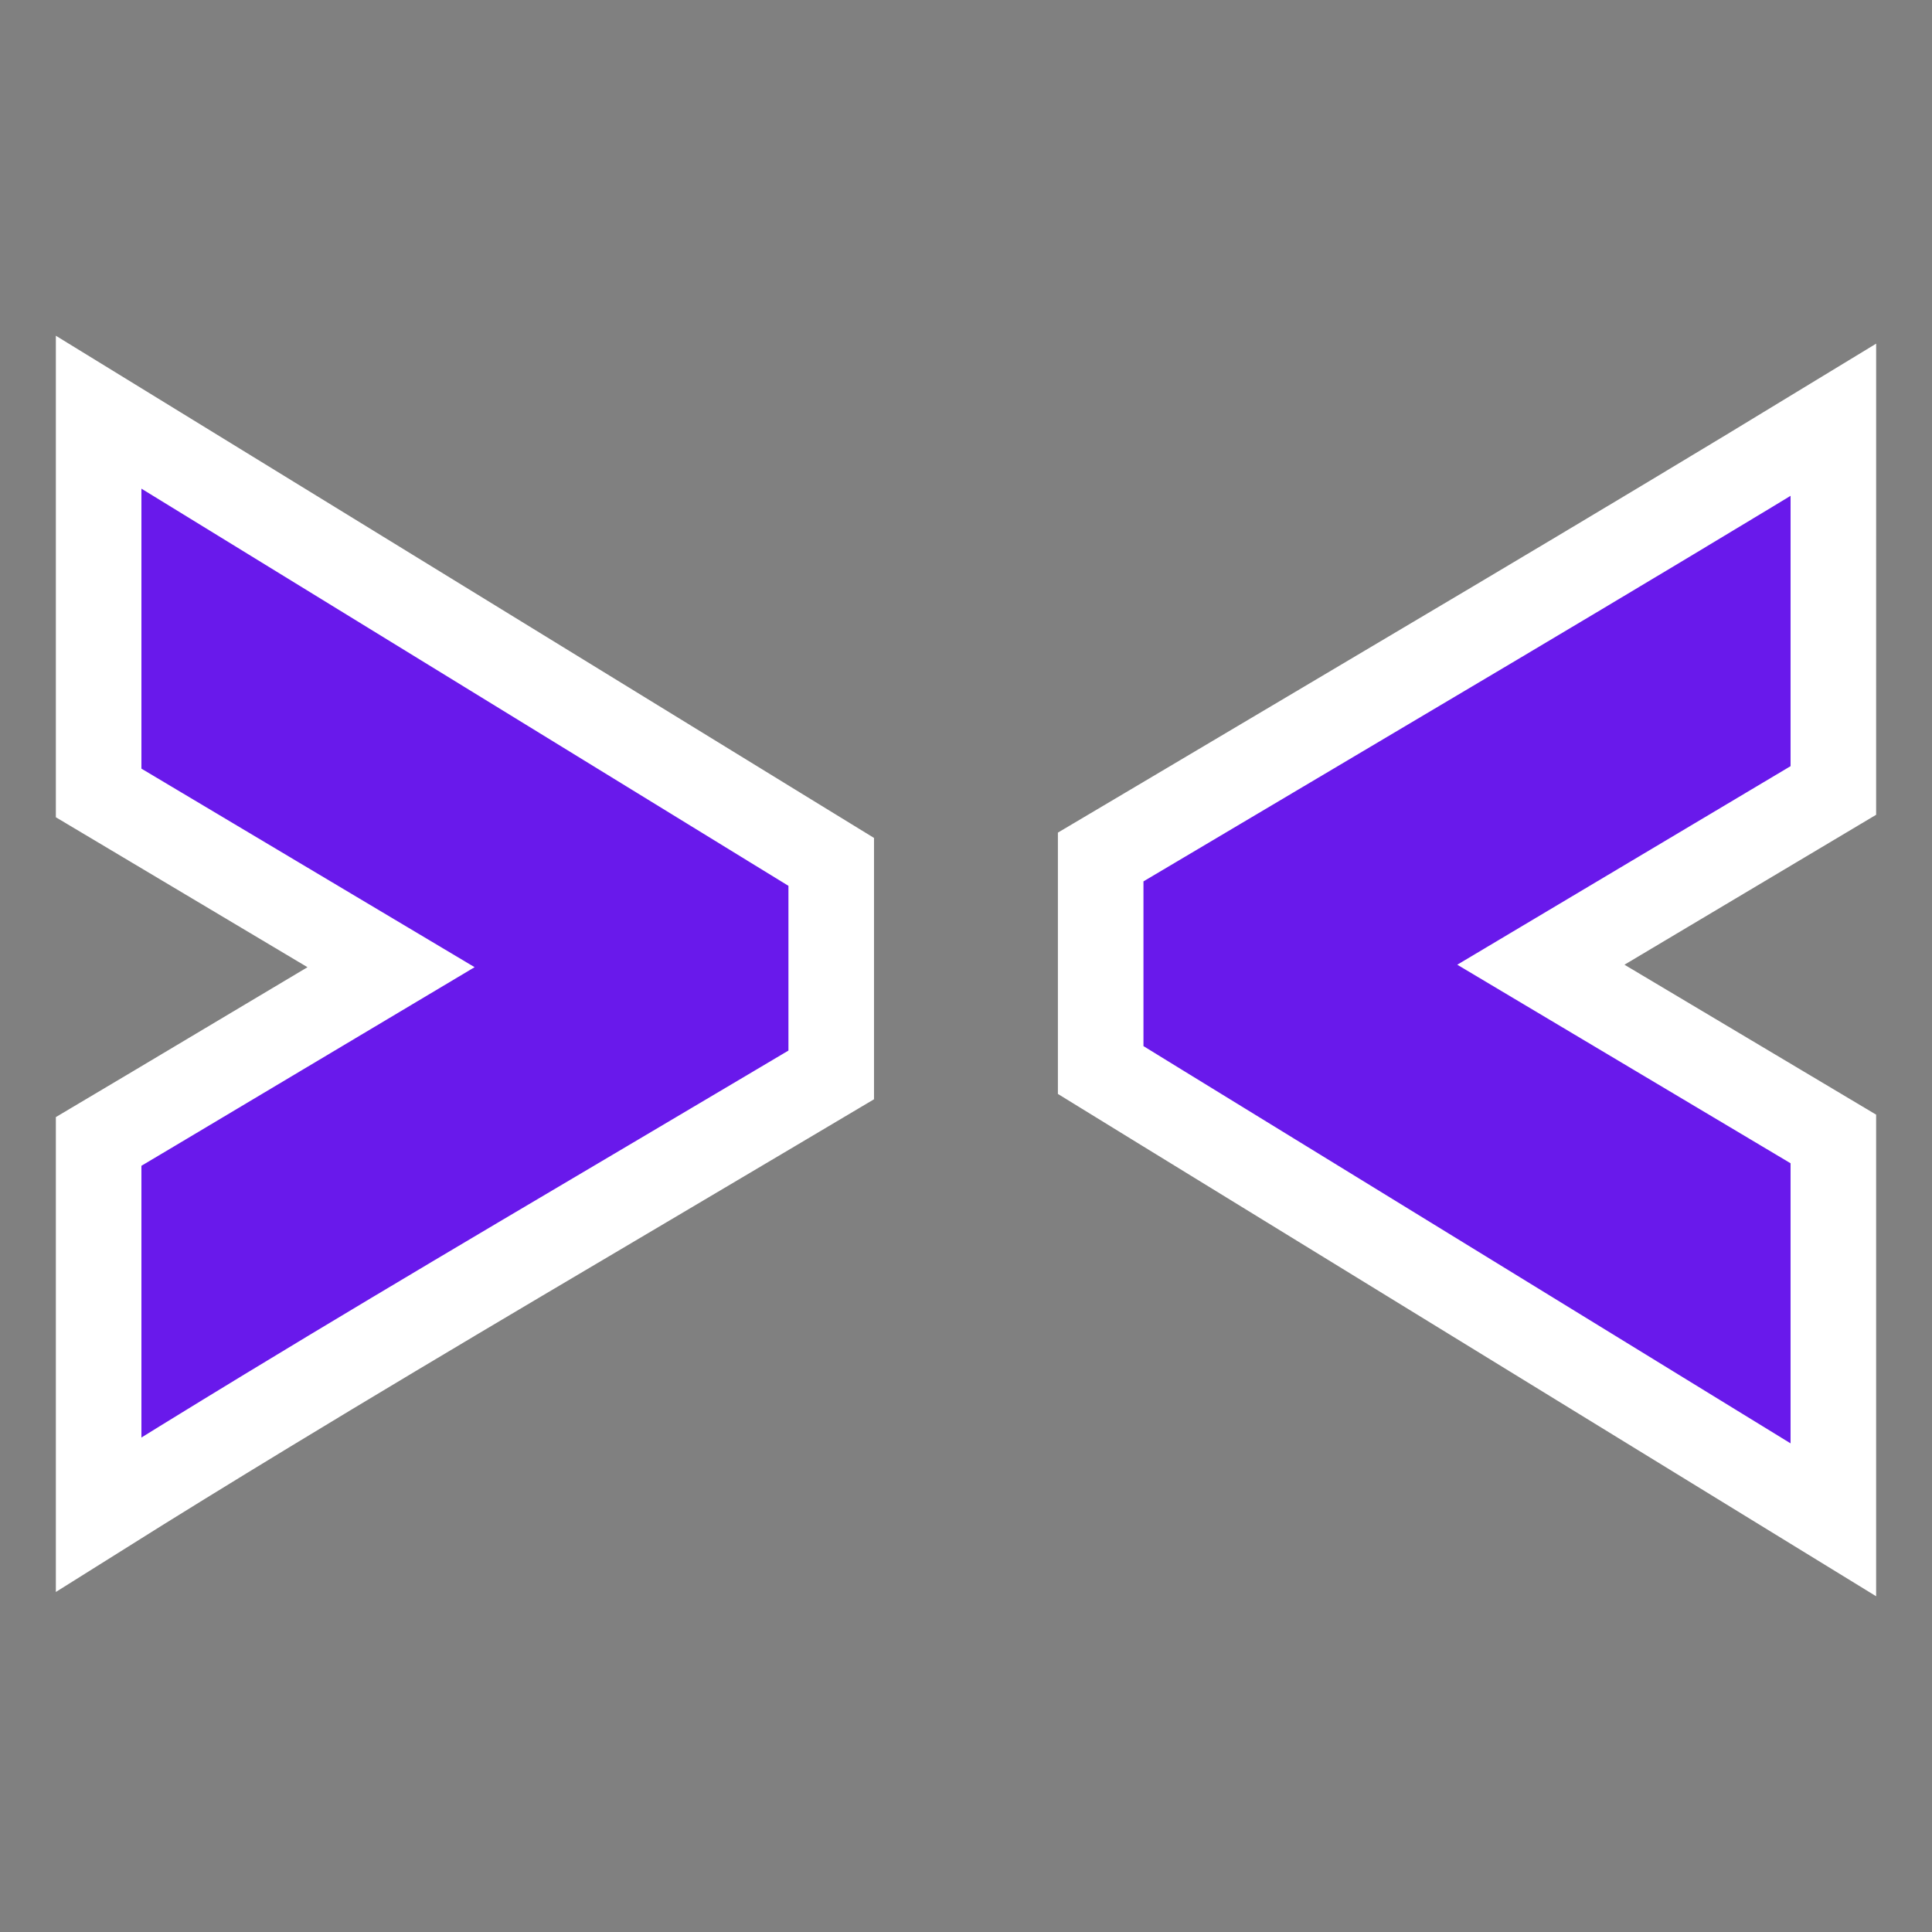 <?xml version="1.0" encoding="UTF-8" standalone="no"?>
<!-- Created with Inkscape (http://www.inkscape.org/) -->

<svg
   version="1.1"
   id="svg1"
   width="128"
   height="128"
   viewBox="0 0 128 128"
   sodipodi:docname="extension.png"
   inkscape:version="1.4 (e7c3feb100, 2024-10-09)"
   inkscape:dataloss="true"
   inkscape:export-filename="../../Core/Utility/icon.svg"
   inkscape:export-xdpi="96"
   inkscape:export-ydpi="96"
   xmlns:inkscape="http://www.inkscape.org/namespaces/inkscape"
   xmlns:sodipodi="http://sodipodi.sourceforge.net/DTD/sodipodi-0.dtd"
   xmlns:xlink="http://www.w3.org/1999/xlink"
   xmlns="http://www.w3.org/2000/svg"
   xmlns:svg="http://www.w3.org/2000/svg">
  <rect x="0" y="0" width="128" height="128" fill="#808080" stroke="none"/>
  <defs
     id="defs1">
    <linearGradient
       id="linearGradient9"
       inkscape:collect="always">
      <stop
         style="stop-color:#9a0d91;stop-opacity:1;"
         offset="0"
         id="stop9" />
      <stop
         style="stop-color:#4000af;stop-opacity:1;"
         offset="1"
         id="stop10" />
    </linearGradient>
    <linearGradient
       inkscape:collect="always"
       xlink:href="#linearGradient9"
       id="linearGradient10"
       x1="3.335"
       y1="2.837"
       x2="37.682"
       y2="37.183"
       gradientUnits="userSpaceOnUse"
       spreadMethod="pad"
       gradientTransform="matrix(2.904,0,0,2.904,4.516,5.719)" />
  </defs>
  <sodipodi:namedview
     id="namedview1"
     pagecolor="#505050"
     bordercolor="#eeeeee"
     borderopacity="1"
     inkscape:showpageshadow="0"
     inkscape:pageopacity="0"
     inkscape:pagecheckerboard="0"
     inkscape:deskcolor="#505050"
     showgrid="false"
     inkscape:zoom="6.1041338"
     inkscape:cx="52.669225"
     inkscape:cy="60.696572"
     inkscape:window-width="1920"
     inkscape:window-height="1056"
     inkscape:window-x="0"
     inkscape:window-y="0"
     inkscape:window-maximized="1"
     inkscape:current-layer="svg1">
    <inkscape:page
       x="0"
       y="0"
       width="128"
       height="128"
       id="page2"
       margin="0"
       bleed="0" />
  </sodipodi:namedview>
  <path
     id="path7"
     style="display:inline;mix-blend-mode:normal;fill:#6919eb;fill-opacity:1;fill-rule:nonzero;stroke:#ffffff;stroke-width:5.669;stroke-dasharray:none;stroke-opacity:1"
     d="m 6.535,27.309 v 13.41 7.55 4.266 l 3.665,2.184 15.708,9.36 -15.708,9.366 -3.665,2.178 v 4.266 20.456 C 10.229,98.025 13.944,95.741 17.671,93.475 28.852,86.679 40.152,80.077 51.401,73.394 l 3.67,-2.178 V 66.944 61.3 57.102 L 51.492,54.907 17.966,34.326 Z M 121.465,27.814 C 106.59,36.877 91.574,45.704 76.599,54.6 l -3.676,2.178 v 4.272 5.644 4.198 l 3.579,2.201 33.526,20.581 11.436,7.017 V 87.275 79.725 75.459 l -3.665,-2.184 -15.713,-9.36 15.713,-9.36 3.665,-2.184 v -4.266 z"
     inkscape:label="LanguageServer" />
  <path
     id="path12"
     style="display:none;mix-blend-mode:normal;fill:url(#linearGradient10);fill-rule:nonzero;stroke:none;stroke-width:2.904;stroke-opacity:1"
     d="m 6.535,27.309 v 13.41 7.55 4.266 l 3.665,2.184 15.708,9.36 -15.708,9.366 -3.665,2.178 v 4.266 20.456 C 10.229,98.025 13.944,95.741 17.671,93.475 28.852,86.679 40.152,80.077 51.401,73.394 l 3.67,-2.178 V 66.944 61.3 57.102 L 51.492,54.907 17.966,34.326 Z M 121.465,27.814 C 106.59,36.877 91.574,45.704 76.599,54.6 l -3.676,2.178 v 4.272 5.644 4.198 l 3.579,2.201 33.526,20.581 11.436,7.017 V 87.275 79.725 75.459 l -3.665,-2.184 -15.713,-9.36 15.713,-9.36 3.665,-2.184 v -4.266 z"
     inkscape:label="Icon" />
  <path
     id="path13"
     style="display:none;mix-blend-mode:normal;fill:#9a0d91;fill-opacity:1;fill-rule:nonzero;stroke:none;stroke-width:2.904;stroke-opacity:1"
     d="m 6.535,27.309 v 13.41 7.55 4.266 l 3.665,2.184 15.708,9.36 -15.708,9.366 -3.665,2.178 v 4.266 20.456 C 10.229,98.025 13.944,95.741 17.671,93.475 28.852,86.679 40.152,80.077 51.401,73.394 l 3.67,-2.178 V 66.944 61.3 57.102 L 51.492,54.907 17.966,34.326 Z M 121.465,27.814 C 106.59,36.877 91.574,45.704 76.599,54.6 l -3.676,2.178 v 4.272 5.644 4.198 l 3.579,2.201 33.526,20.581 11.436,7.017 V 87.275 79.725 75.459 l -3.665,-2.184 -15.713,-9.36 15.713,-9.36 3.665,-2.184 v -4.266 z"
     inkscape:label="CodeFile" />
  <path
     id="path14"
     style="display:none;mix-blend-mode:normal;fill:#9a0d91;fill-opacity:1;fill-rule:nonzero;stroke:#ffffff;stroke-width:5.669;stroke-dasharray:none;stroke-opacity:1"
     d="m 6.535,27.309 v 13.41 7.55 4.266 l 3.665,2.184 15.708,9.36 -15.708,9.366 -3.665,2.178 v 4.266 20.456 C 10.229,98.025 13.944,95.741 17.671,93.475 28.852,86.679 40.152,80.077 51.401,73.394 l 3.67,-2.178 V 66.944 61.3 57.102 L 51.492,54.907 17.966,34.326 Z M 121.465,27.814 C 106.59,36.877 91.574,45.704 76.599,54.6 l -3.676,2.178 v 4.272 5.644 4.198 l 3.579,2.201 33.526,20.581 11.436,7.017 V 87.275 79.725 75.459 l -3.665,-2.184 -15.713,-9.36 15.713,-9.36 3.665,-2.184 v -4.266 z"
     inkscape:label="Interpreter" />
</svg>
